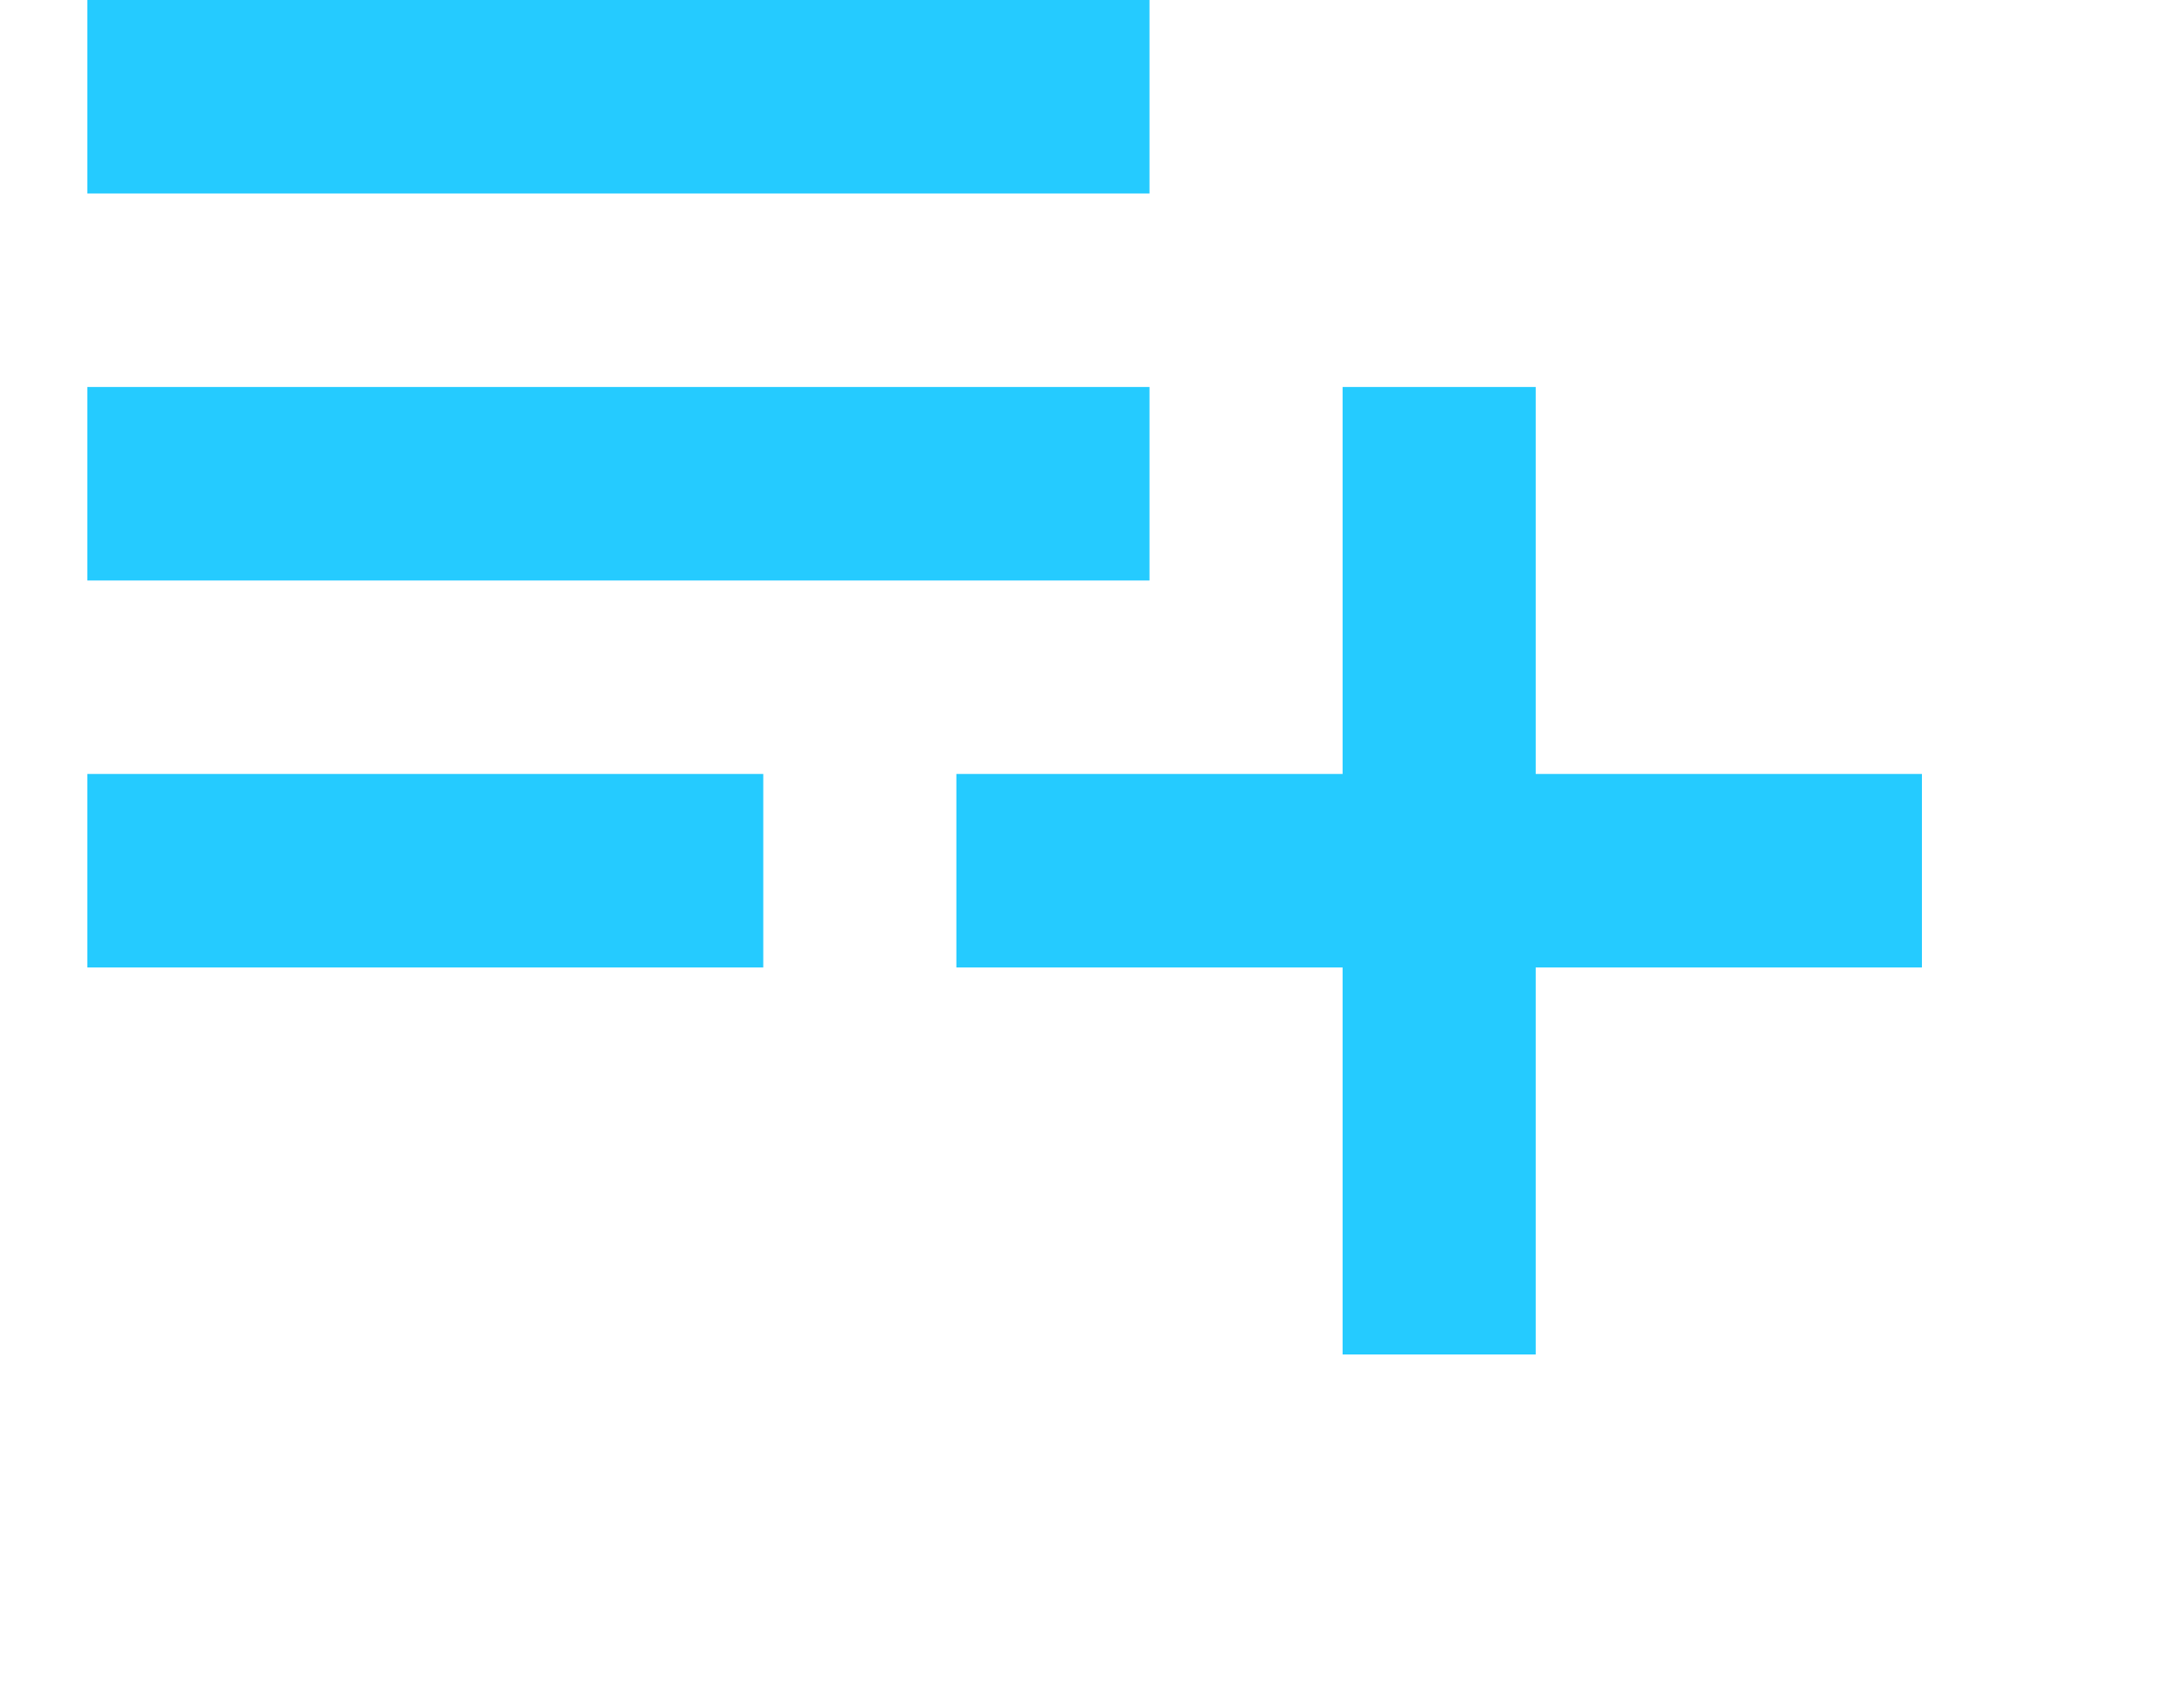 <svg width="50" height="39" viewBox="0 0 50 39" fill="none" xmlns="http://www.w3.org/2000/svg">
  <!-- <g filter="url(#filter0_d_2_152)"> -->
  <path
    d="M26.316 8.857H2V13.286H26.316V8.857ZM26.316 0H2V4.429H26.316V0ZM35.158 17.714V8.857H30.737V17.714H21.895V22.143H30.737V31H35.158V22.143H44V17.714H35.158ZM2 22.143H17.474V17.714H2V22.143Z"
    fill="#25CBFF" />
  <!-- </g> -->
  <!-- <defs>
    <filter id="filter0_d_2_152" x="0" y="0" width="50" height="39" filterUnits="userSpaceOnUse"
      color-interpolation-filters="sRGB">
      <feFlood flood-opacity="0" result="BackgroundImageFix" />
      <feColorMatrix in="SourceAlpha" type="matrix" values="0 0 0 0 0 0 0 0 0 0 0 0 0 0 0 0 0 0 127 0"
        result="hardAlpha" />
      <feOffset dx="2" dy="4" />
      <feGaussianBlur stdDeviation="2" />
      <feComposite in2="hardAlpha" operator="out" />
      <feColorMatrix type="matrix" values="0 0 0 0 0 0 0 0 0 0 0 0 0 0 0 0 0 0 0.4 0" />
      <feBlend mode="normal" in2="BackgroundImageFix" result="effect1_dropShadow_2_152" />
      <feBlend mode="normal" in="SourceGraphic" in2="effect1_dropShadow_2_152" result="shape" />
    </filter>
  </defs> -->
</svg>